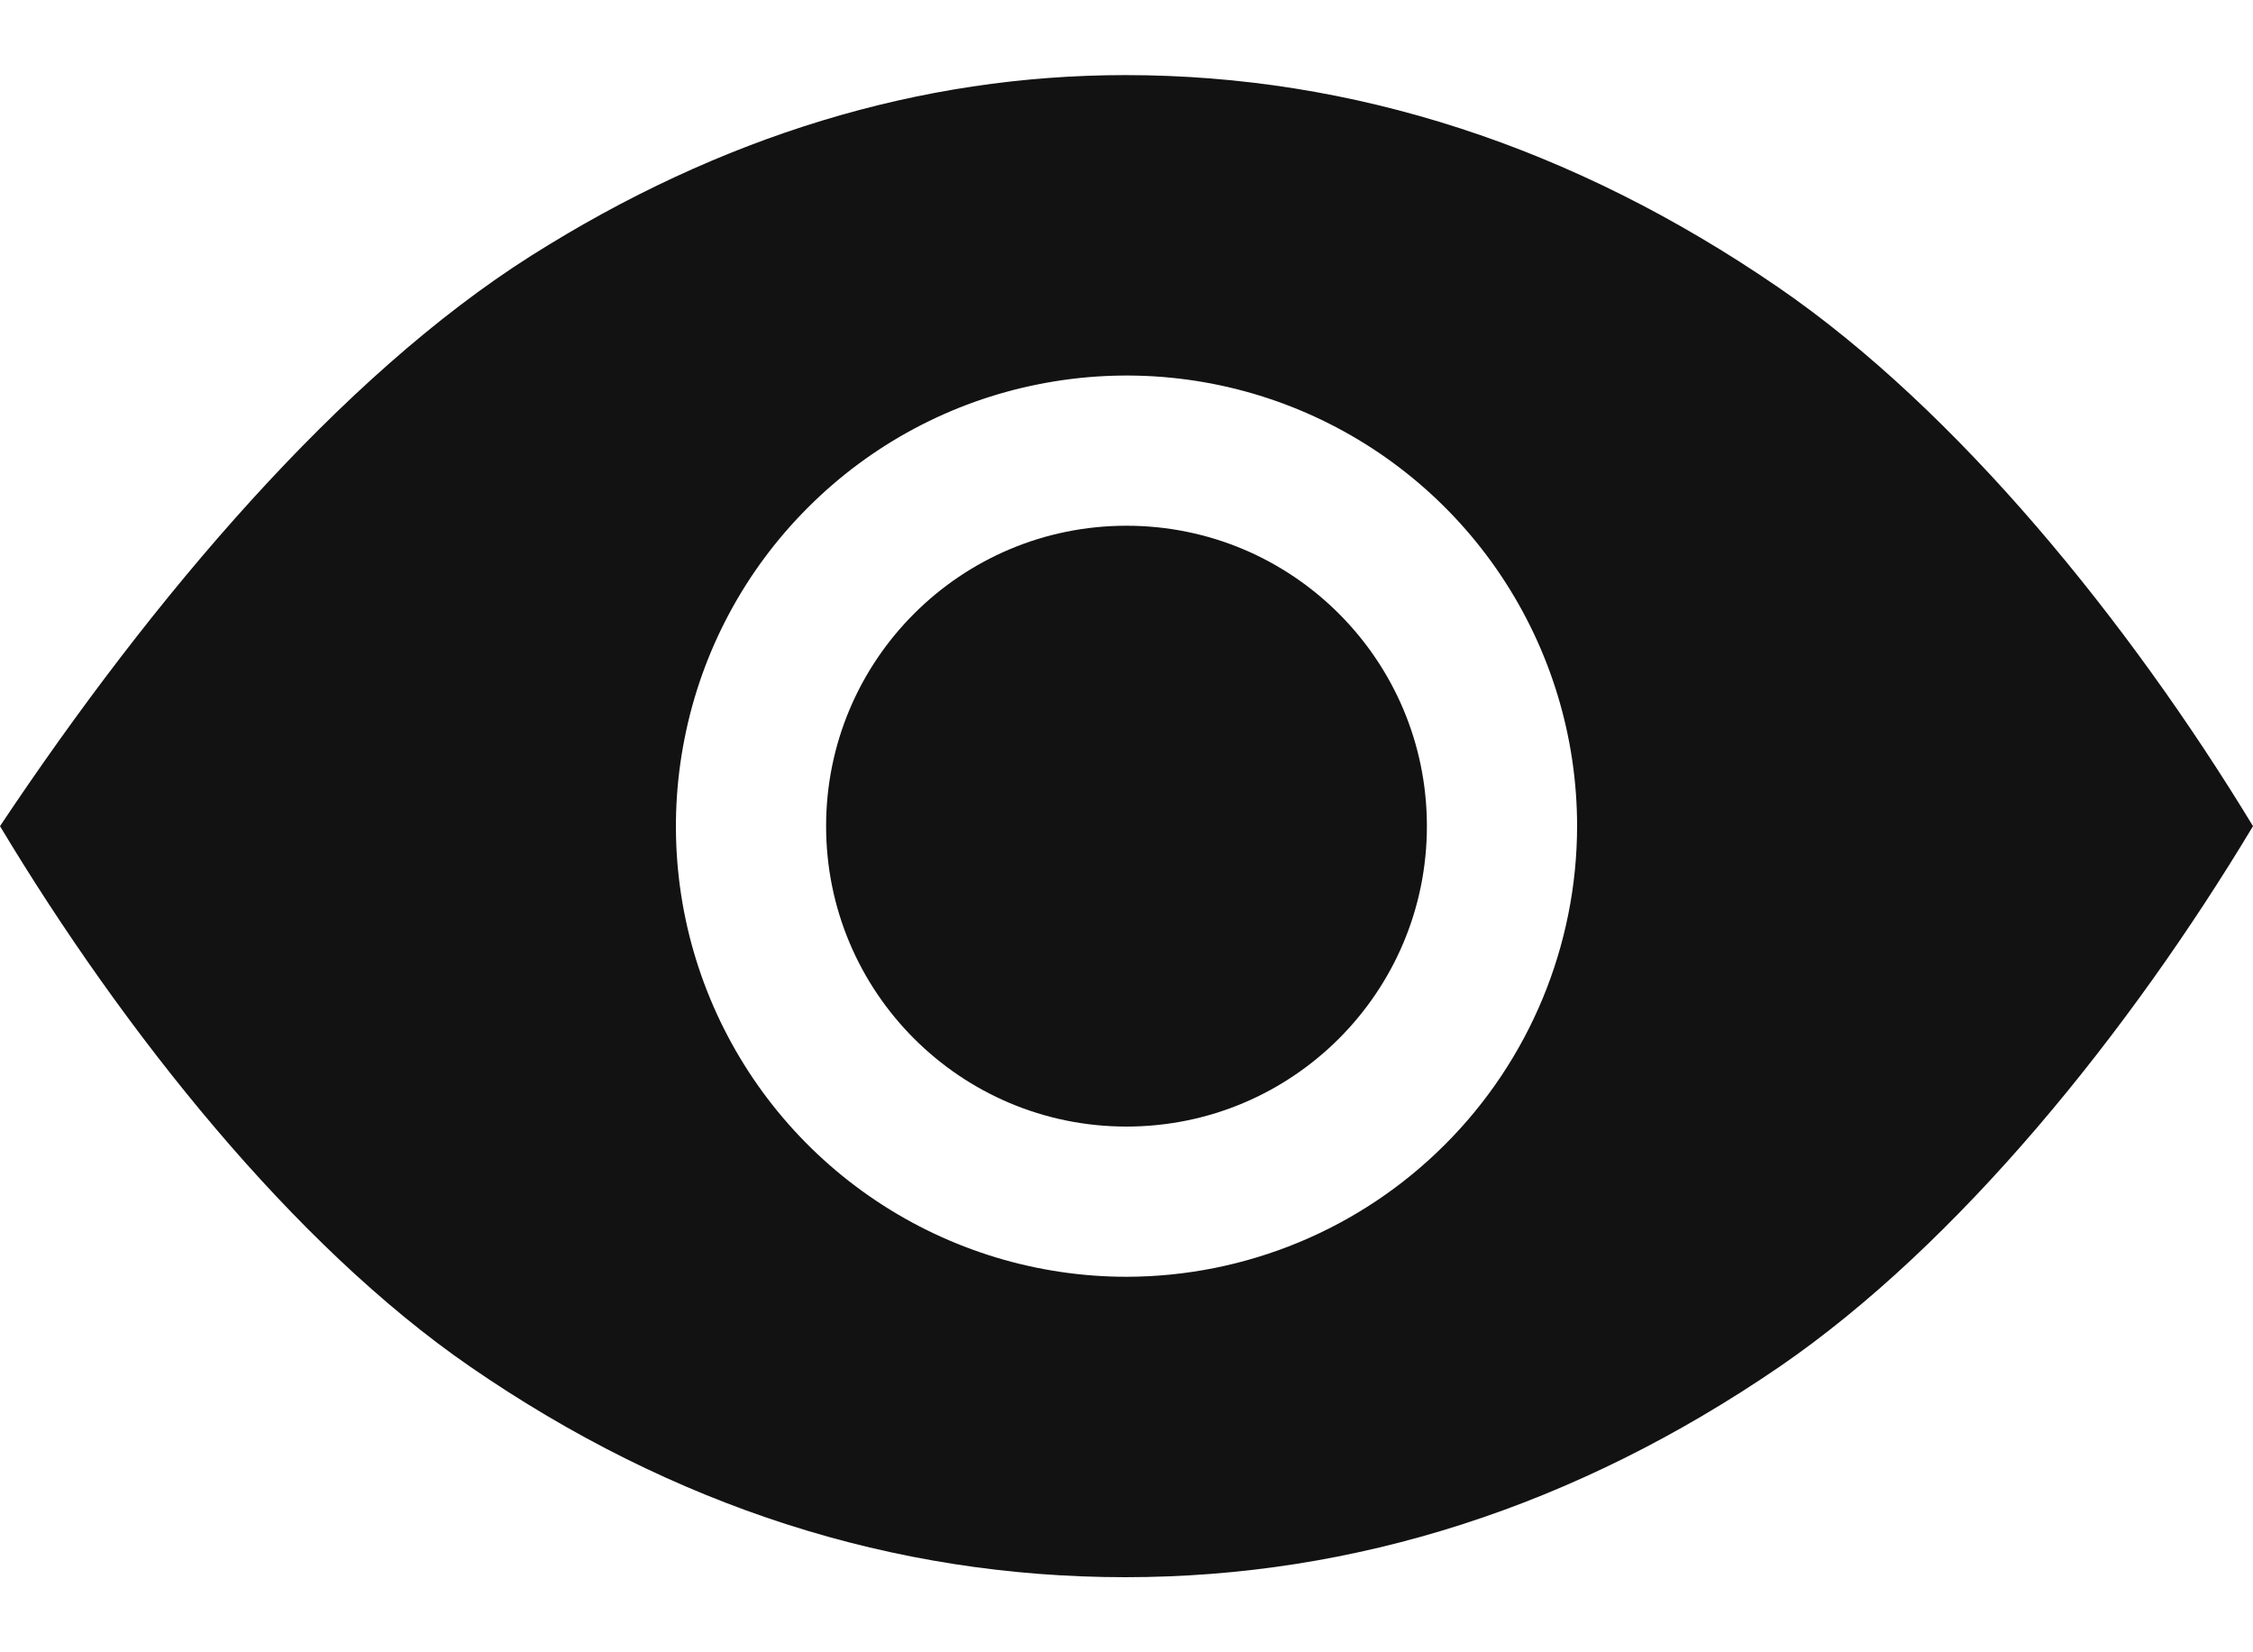 <svg width="15" height="11" viewBox="0 0 15 11" fill="none" xmlns="http://www.w3.org/2000/svg">
<g id="Group 15902">
<path id="Vector" d="M7.5 7.5C8.605 7.5 9.5 6.605 9.5 5.5C9.5 4.395 8.605 3.5 7.5 3.5C6.395 3.5 5.5 4.395 5.5 5.5C5.5 6.605 6.395 7.5 7.5 7.5Z" fill="#121212"/>
<path id="Vector_2" d="M11.838 1.912C10.472 0.975 9.01 0.5 7.492 0.5C6.127 0.5 4.796 0.906 3.537 1.702C2.266 2.507 1.021 3.969 0 5.5C0.826 6.875 1.955 8.289 3.131 9.099C4.481 10.029 5.948 10.5 7.492 10.5C9.024 10.5 10.488 10.029 11.846 9.1C13.041 8.281 14.178 6.869 15 5.5C14.176 4.143 13.034 2.732 11.838 1.912ZM7.5 8.5C6.907 8.5 6.327 8.324 5.833 7.994C5.34 7.665 4.955 7.196 4.728 6.648C4.501 6.1 4.442 5.497 4.558 4.915C4.673 4.333 4.959 3.798 5.379 3.379C5.798 2.959 6.333 2.673 6.915 2.558C7.497 2.442 8.1 2.501 8.648 2.728C9.196 2.955 9.665 3.34 9.994 3.833C10.324 4.327 10.5 4.907 10.5 5.5C10.499 6.295 10.183 7.058 9.62 7.62C9.058 8.183 8.295 8.499 7.5 8.5Z" fill="#121212"/>
</g>
</svg>
